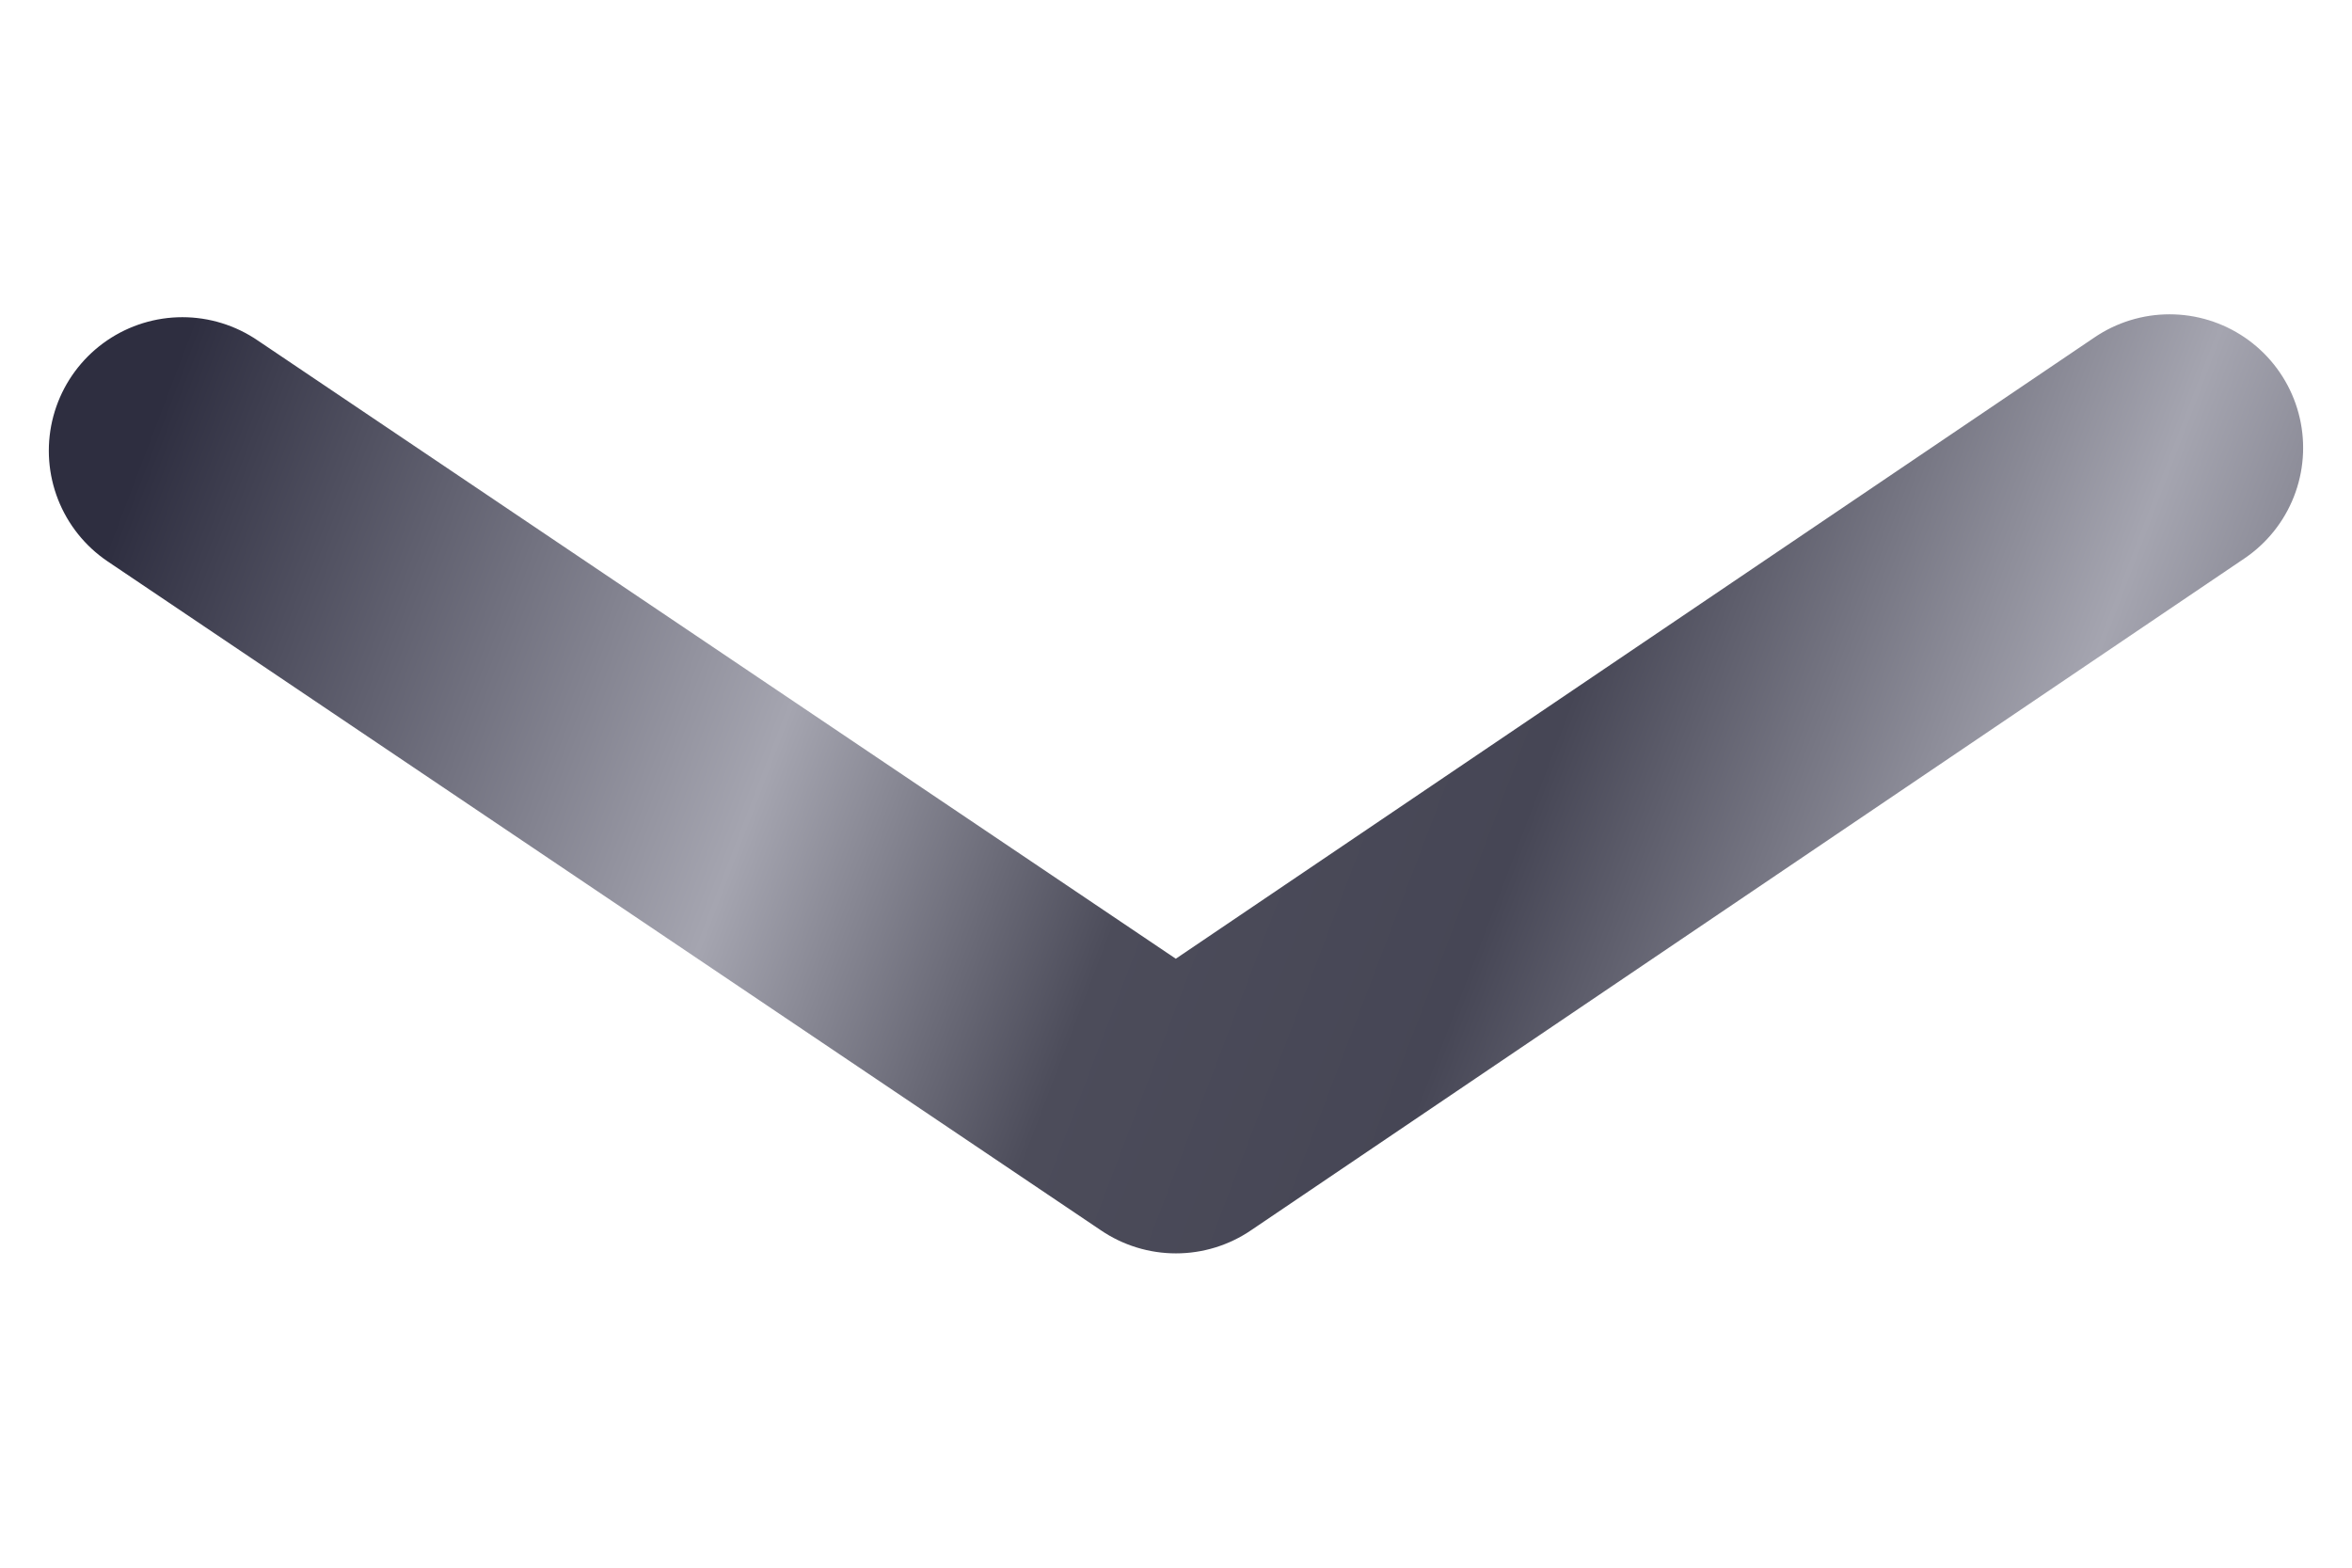 <?xml version="1.0" encoding="UTF-8" standalone="no"?>
<!-- Created with Inkscape (http://www.inkscape.org/) -->

<svg
   width="24mm"
   height="16mm"
   viewBox="-1 0 48.154 19.231"
   version="1.1"
   id="svg1"
   inkscape:version="1.3 (0e150ed6c4, 2023-07-21)"
   sodipodi:docname="logov2_link.svg"
   inkscape:export-filename="logov2_link.svg"
   inkscape:export-xdpi="96"
   inkscape:export-ydpi="96"
   xmlns:inkscape="http://www.inkscape.org/namespaces/inkscape"
   xmlns:sodipodi="http://sodipodi.sourceforge.net/DTD/sodipodi-0.dtd"
   xmlns:xlink="http://www.w3.org/1999/xlink"
   xmlns="http://www.w3.org/2000/svg"
   xmlns:svg="http://www.w3.org/2000/svg">
  <sodipodi:namedview
     id="namedview1"
     pagecolor="#ffffff"
     bordercolor="#000000"
     borderopacity="0.25"
     inkscape:showpageshadow="2"
     inkscape:pageopacity="0.0"
     inkscape:pagecheckerboard="0"
     inkscape:deskcolor="#d1d1d1"
     inkscape:document-units="mm"
     inkscape:zoom="0.70710678"
     inkscape:cx="330.92597"
     inkscape:cy="-44.547727"
     inkscape:window-width="1920"
     inkscape:window-height="1027"
     inkscape:window-x="-8"
     inkscape:window-y="-8"
     inkscape:window-maximized="1"
     inkscape:current-layer="layer1"
     showguides="true">
    <sodipodi:guide
       position="6.8,71.557"
       orientation="1,0"
       id="guide10"
       inkscape:locked="false" />
    <sodipodi:guide
       position="190.646,110.826"
       orientation="-1,0"
       id="guide11"
       inkscape:locked="false"
       inkscape:label=""
       inkscape:color="rgb(0,134,229)" />
    <sodipodi:guide
       position="116.8,142.789"
       orientation="-1,0"
       id="guide12"
       inkscape:locked="false"
       inkscape:label=""
       inkscape:color="rgb(0,134,229)" />
    <sodipodi:guide
       position="-24.596,107.716"
       orientation="0,-1"
       id="guide13"
       inkscape:locked="false" />
    <sodipodi:guide
       position="3.672,-53.179"
       orientation="0,1"
       id="guide14"
       inkscape:locked="false"
       inkscape:label=""
       inkscape:color="rgb(0,134,229)" />
  </sodipodi:namedview>
  <defs
     id="defs1">
    <linearGradient
       id="linearGradient10"
       inkscape:collect="always">
      <stop
         style="stop-color:#2e2e40;stop-opacity:1;"
         offset="0"
         id="stop9" />
      <stop
         style="stop-color:#a5a5b0;stop-opacity:1;"
         offset="0.205"
         id="stop14" />
      <stop
         style="stop-color:#4c4c5a;stop-opacity:1;"
         offset="0.317"
         id="stop18" />
      <stop
         style="stop-color:#464655;stop-opacity:1;"
         offset="0.419"
         id="stop15" />
      <stop
         style="stop-color:#a5a5b0;stop-opacity:1;"
         offset="0.559"
         id="stop17" />
      <stop
         style="stop-color:#4b4b5a;stop-opacity:1;"
         offset="0.699"
         id="stop19" />
      <stop
         style="stop-color:#464655;stop-opacity:1;"
         offset="0.796"
         id="stop16" />
      <stop
         style="stop-color:#a5a5b0;stop-opacity:1;"
         offset="0.947"
         id="stop10" />
    </linearGradient>
    <linearGradient
       inkscape:collect="always"
       xlink:href="#linearGradient10"
       id="linearGradient7"
       gradientUnits="userSpaceOnUse"
       x1="21.672"
       y1="190.11"
       x2="299.348"
       y2="95.43"
       gradientTransform="matrix(0.24,0,0,-0.215,-10.066,-52.583)" />
  </defs>
  <g
     inkscape:label="Layer 1"
     inkscape:groupmode="layer"
     id="layer1"
     style="opacity:1"
     transform="translate(6.799,96.256)">
    <path
       style="fill:none;fill-opacity:1;fill-rule:evenodd;stroke:url(#linearGradient7);stroke-width:5.469;stroke-linecap:round;stroke-linejoin:round;stroke-miterlimit:4.3;stroke-dasharray:none;stroke-opacity:1"
       d="M -4.065,-93.462 16.277,-79.76 36.62,-93.521"
       id="path1-0"
       sodipodi:nodetypes="ccc"
       inkscape:export-filename="arrow.svg"
       inkscape:export-xdpi="96"
       inkscape:export-ydpi="96" />
  </g>
</svg>
